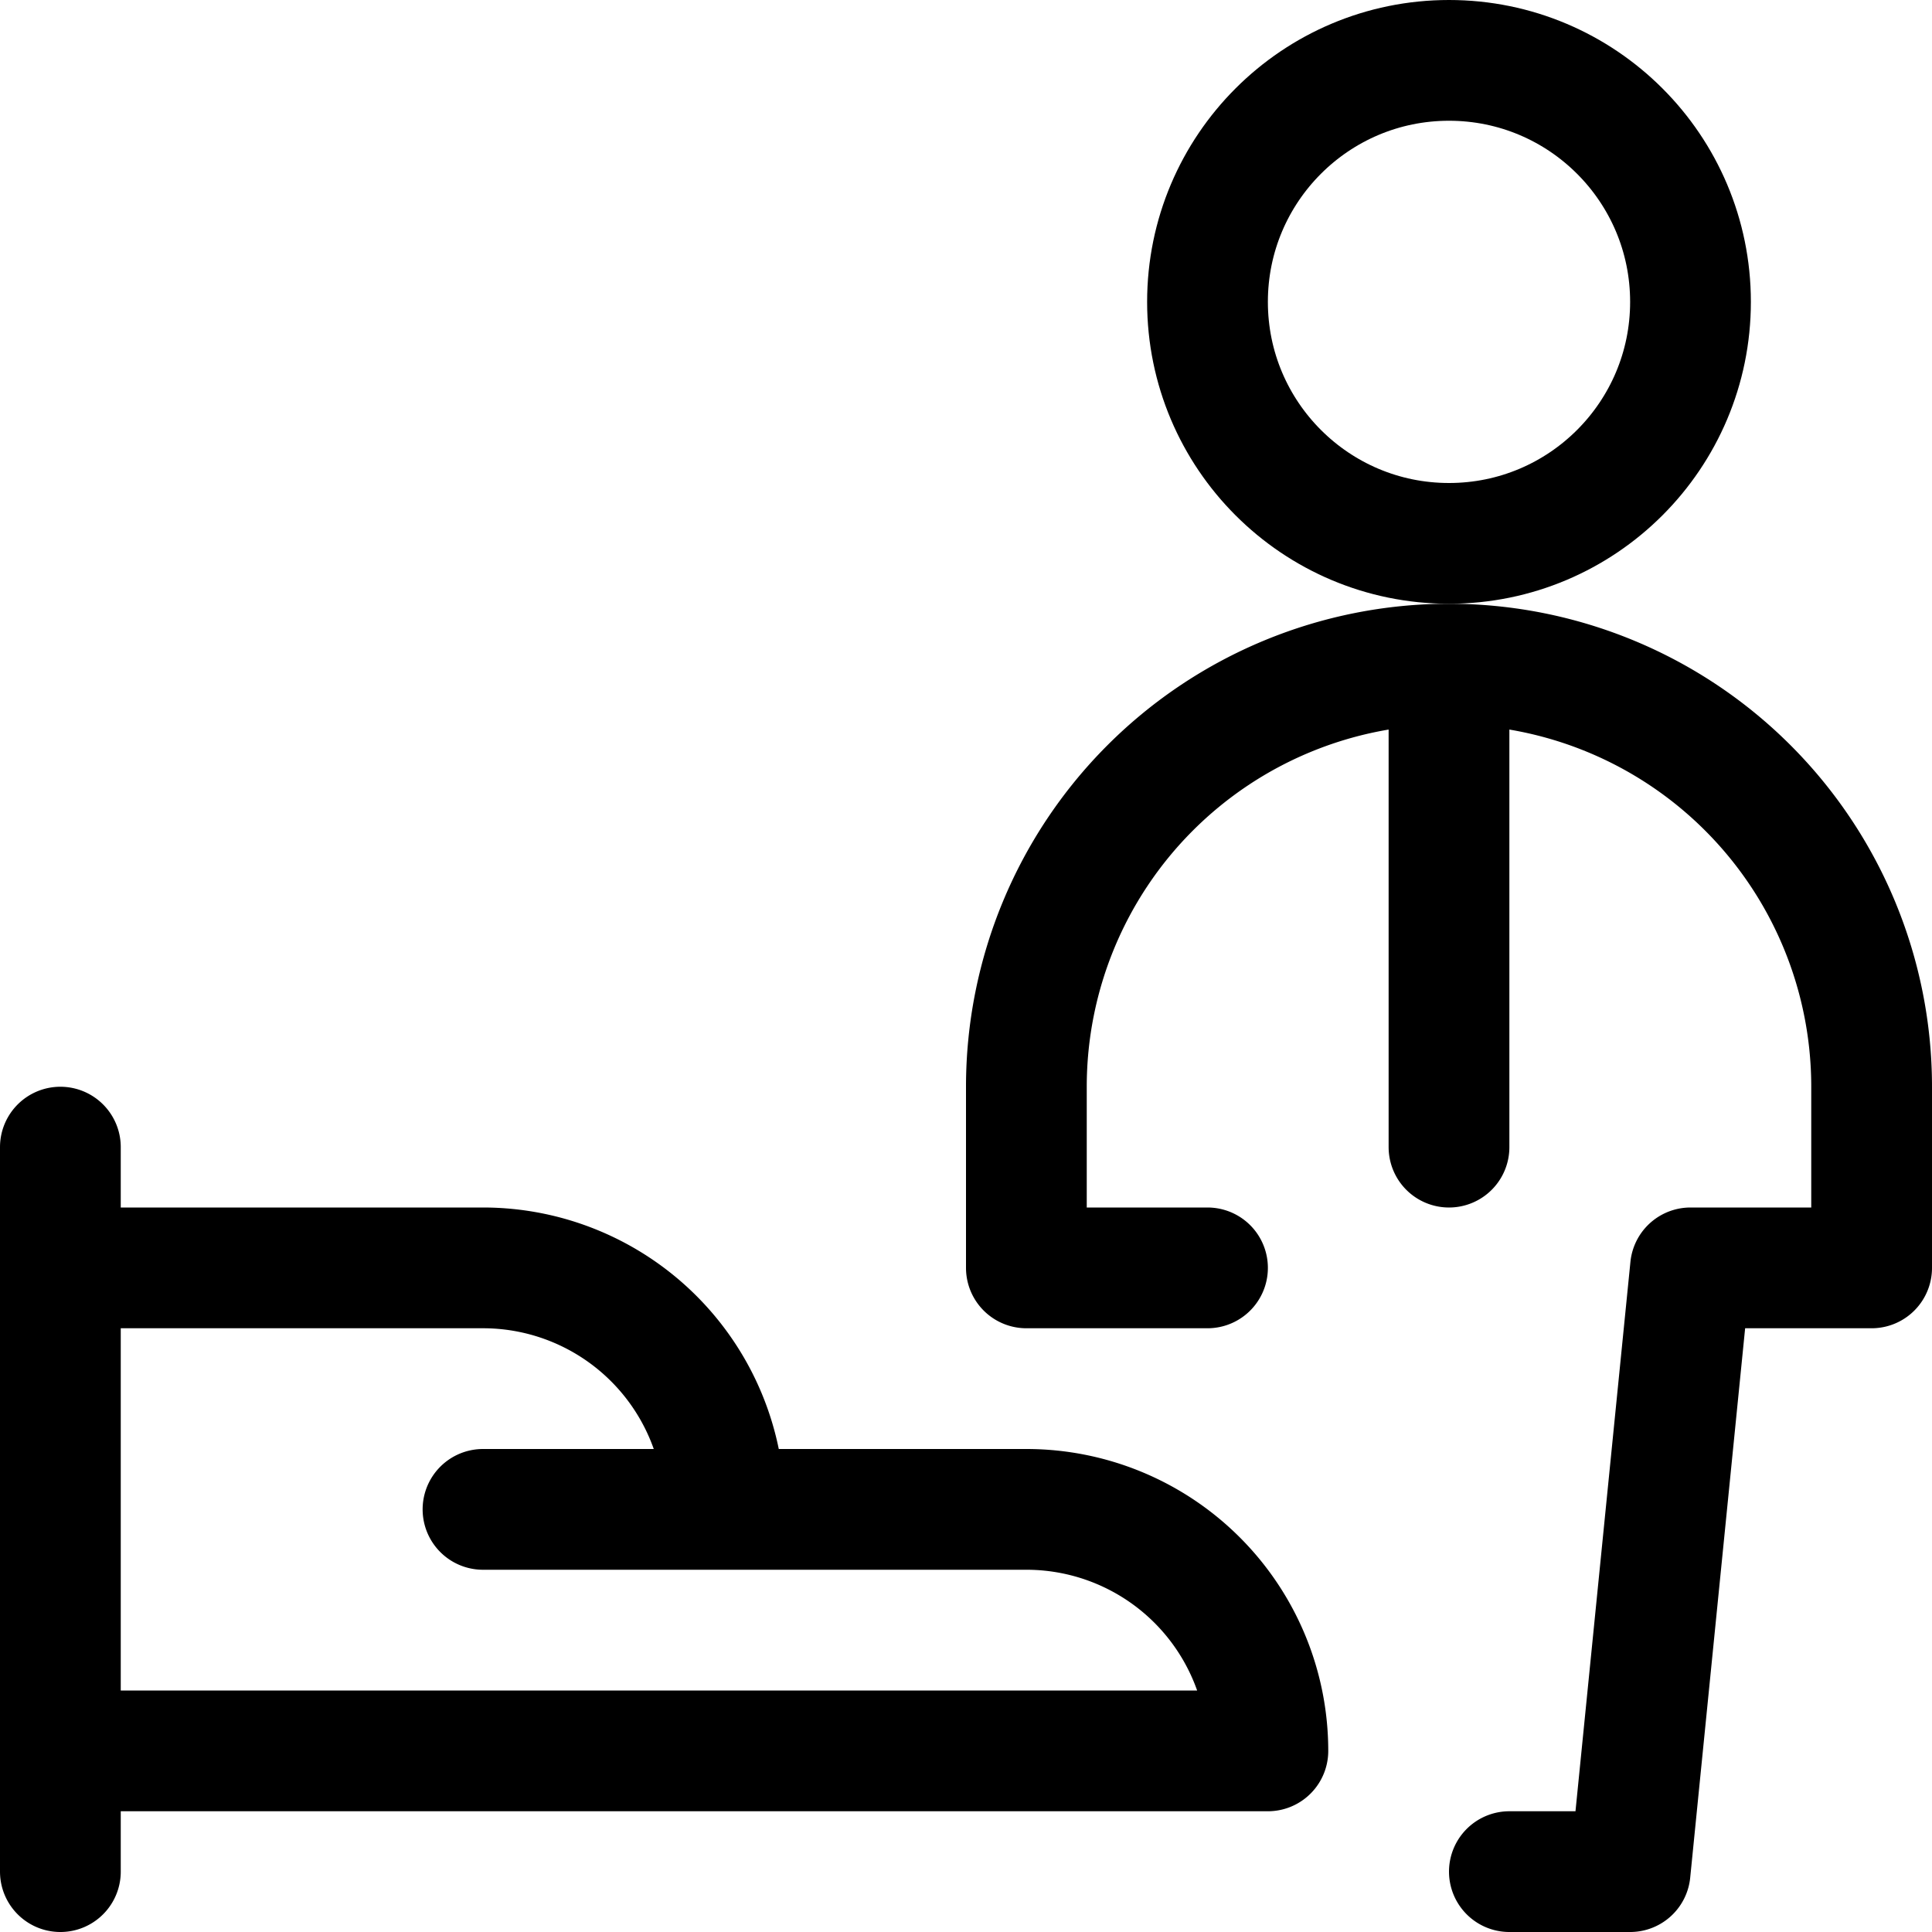 <svg id="Regular" xmlns="http://www.w3.org/2000/svg" viewBox="0 0 24 24" width="24" height="24"><defs><style>.cls-1{fill:none;stroke:#000;stroke-linecap:round;stroke-linejoin:round;stroke-width:1.5px}</style></defs><title>single-man-actions-share-1</title><path class="cls-1" d="M.75 14.25v9m0-1.5h15a3 3 0 0 0-3-3H9a3 3 0 0 0-3-3H.75m5.25 3h3"/><circle class="cls-1" cx="18" cy="3.75" r="3"/><path class="cls-1" d="M15 15.75h-2.25V13.5a5.25 5.25 0 0 1 10.5 0v2.25H21l-.75 7.5h-1.5m-.75-15v6"/></svg>